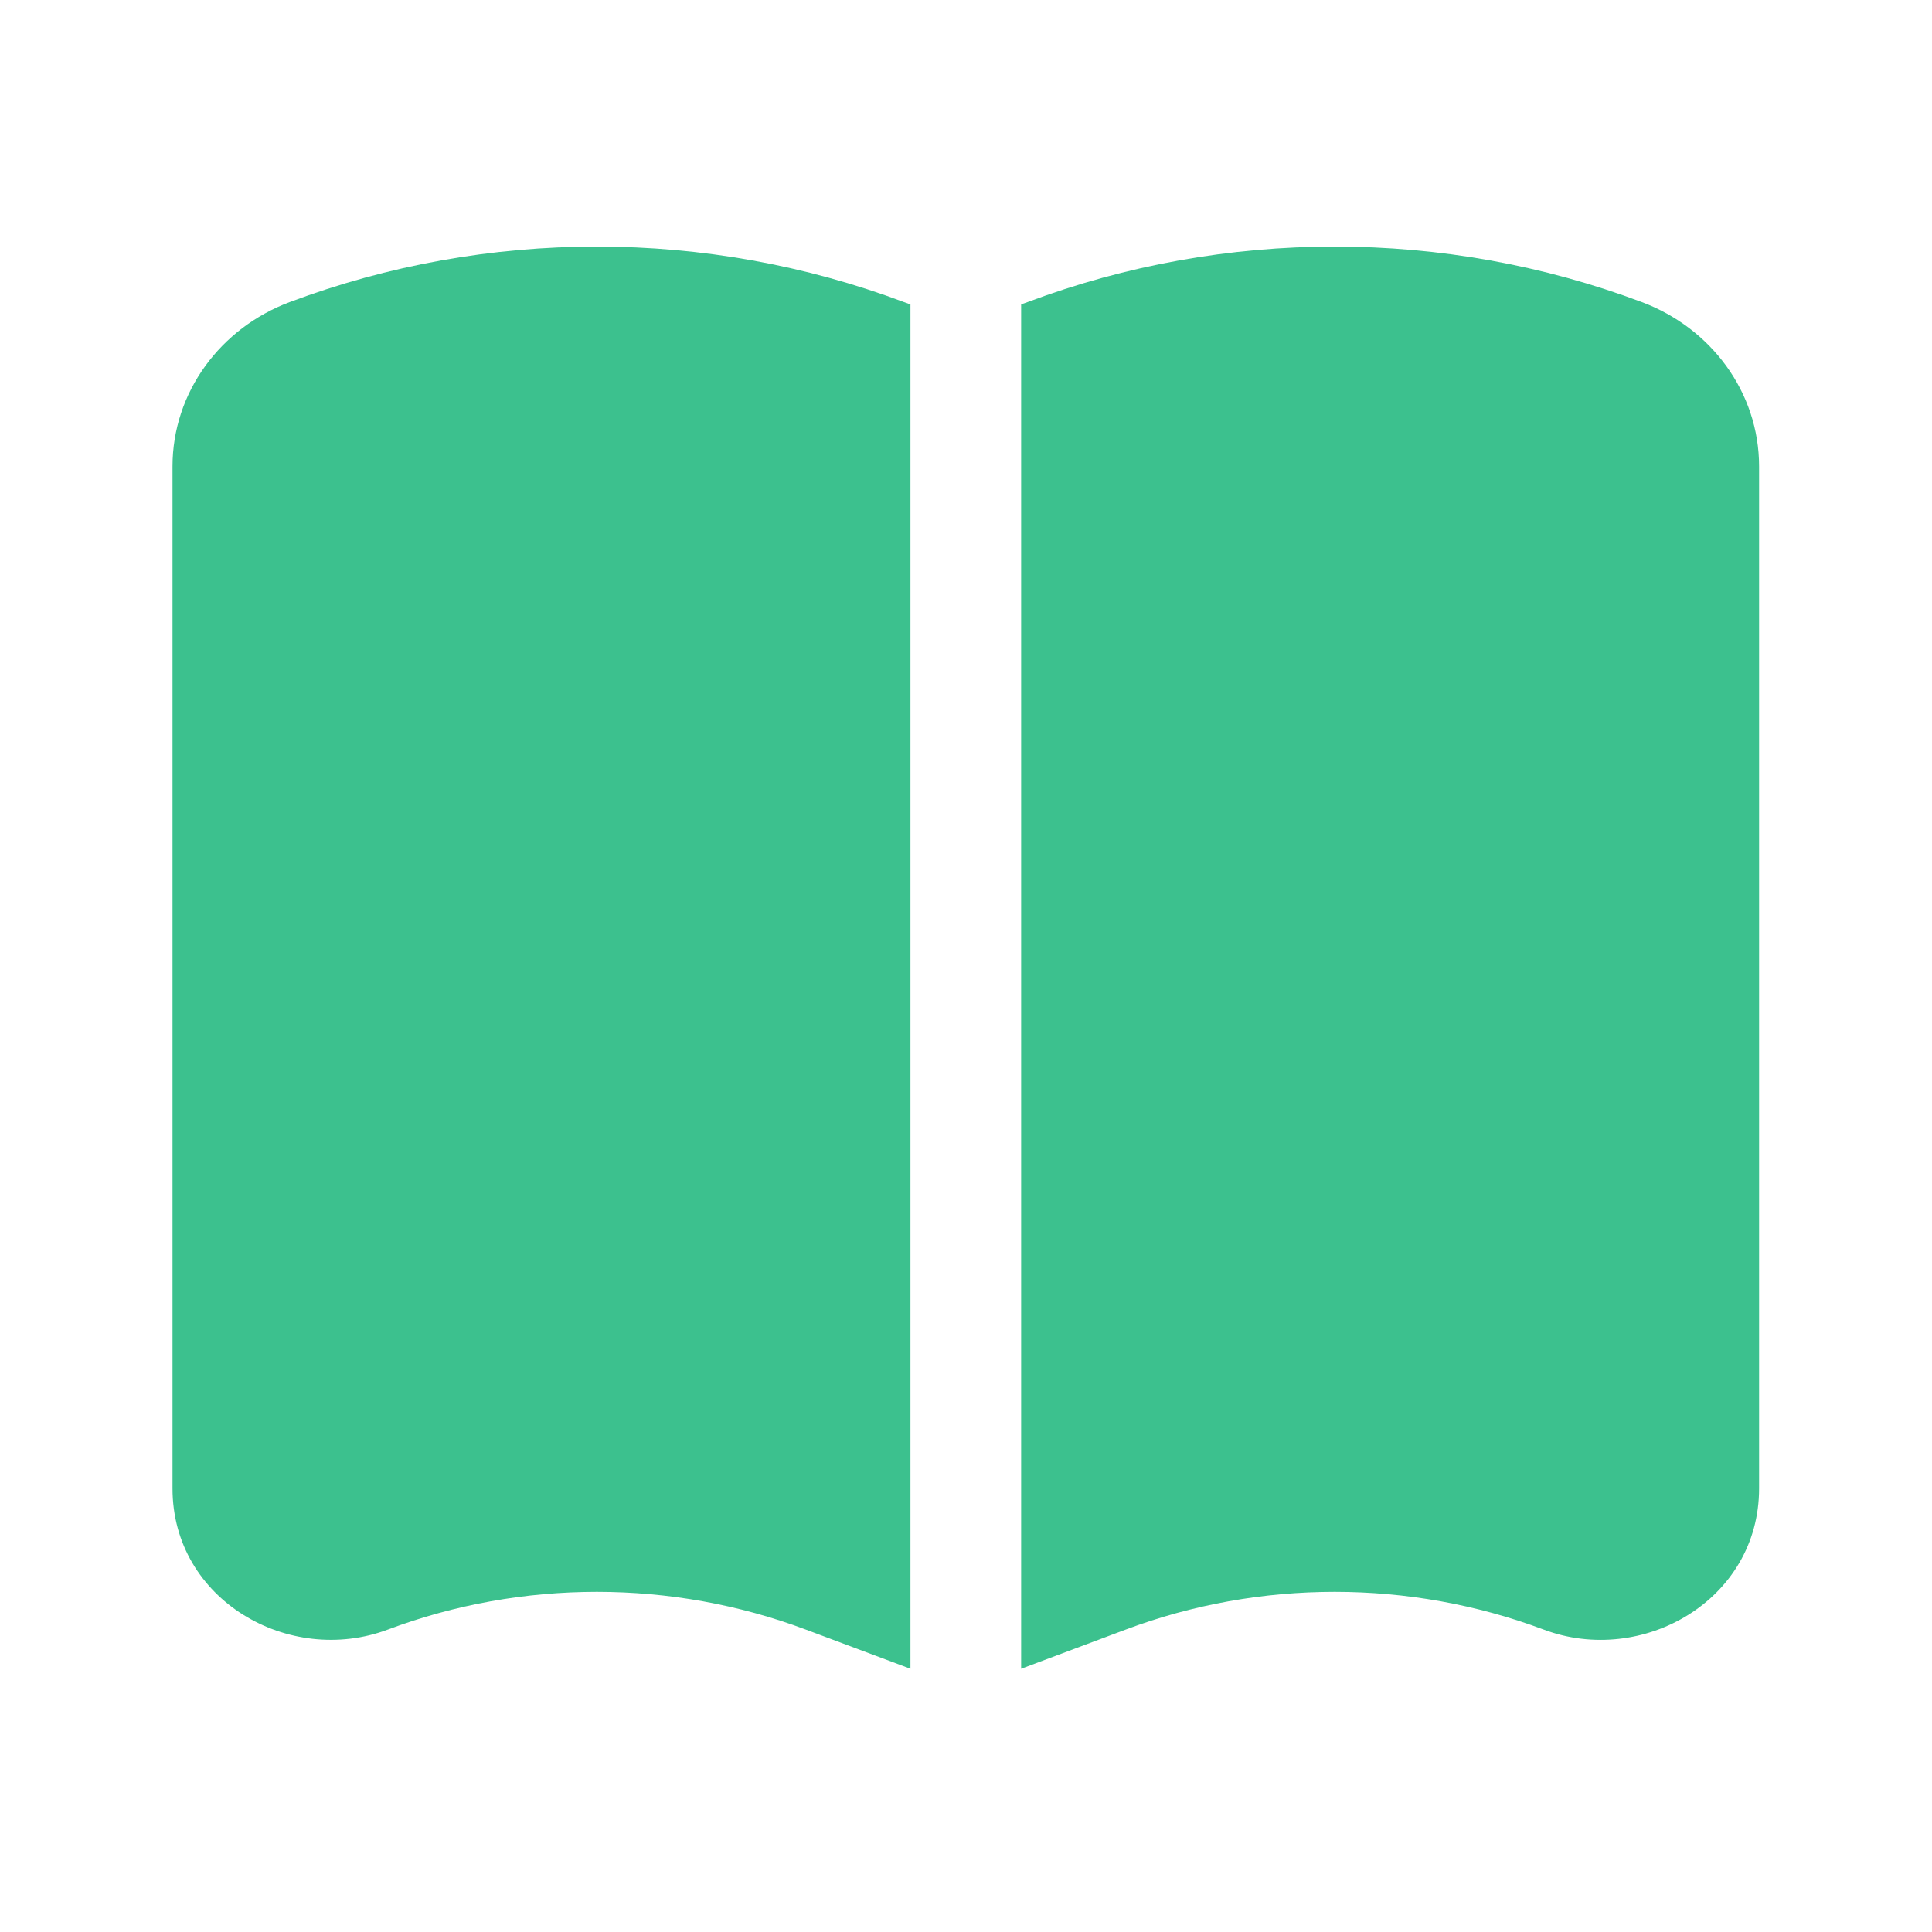 <svg width="24" height="24" viewBox="0 0 24 24" fill="none" xmlns="http://www.w3.org/2000/svg">
<path d="M3.598 3.753C6.048 2.833 8.78 2.833 11.23 3.753L11.31 3.782V20.73L10.01 20.243C8.344 19.618 6.484 19.618 4.818 20.243C3.594 20.702 2.143 19.878 2.143 18.49V5.794C2.143 4.871 2.741 4.074 3.598 3.753ZM12.764 3.753C15.214 2.833 17.946 2.833 20.396 3.753C21.253 4.074 21.852 4.871 21.852 5.794V18.49C21.852 19.879 20.4 20.703 19.176 20.243C17.51 19.618 15.65 19.618 13.984 20.243L12.685 20.73V3.781L12.764 3.753Z" fill="#3CC18E"/>
</svg>
